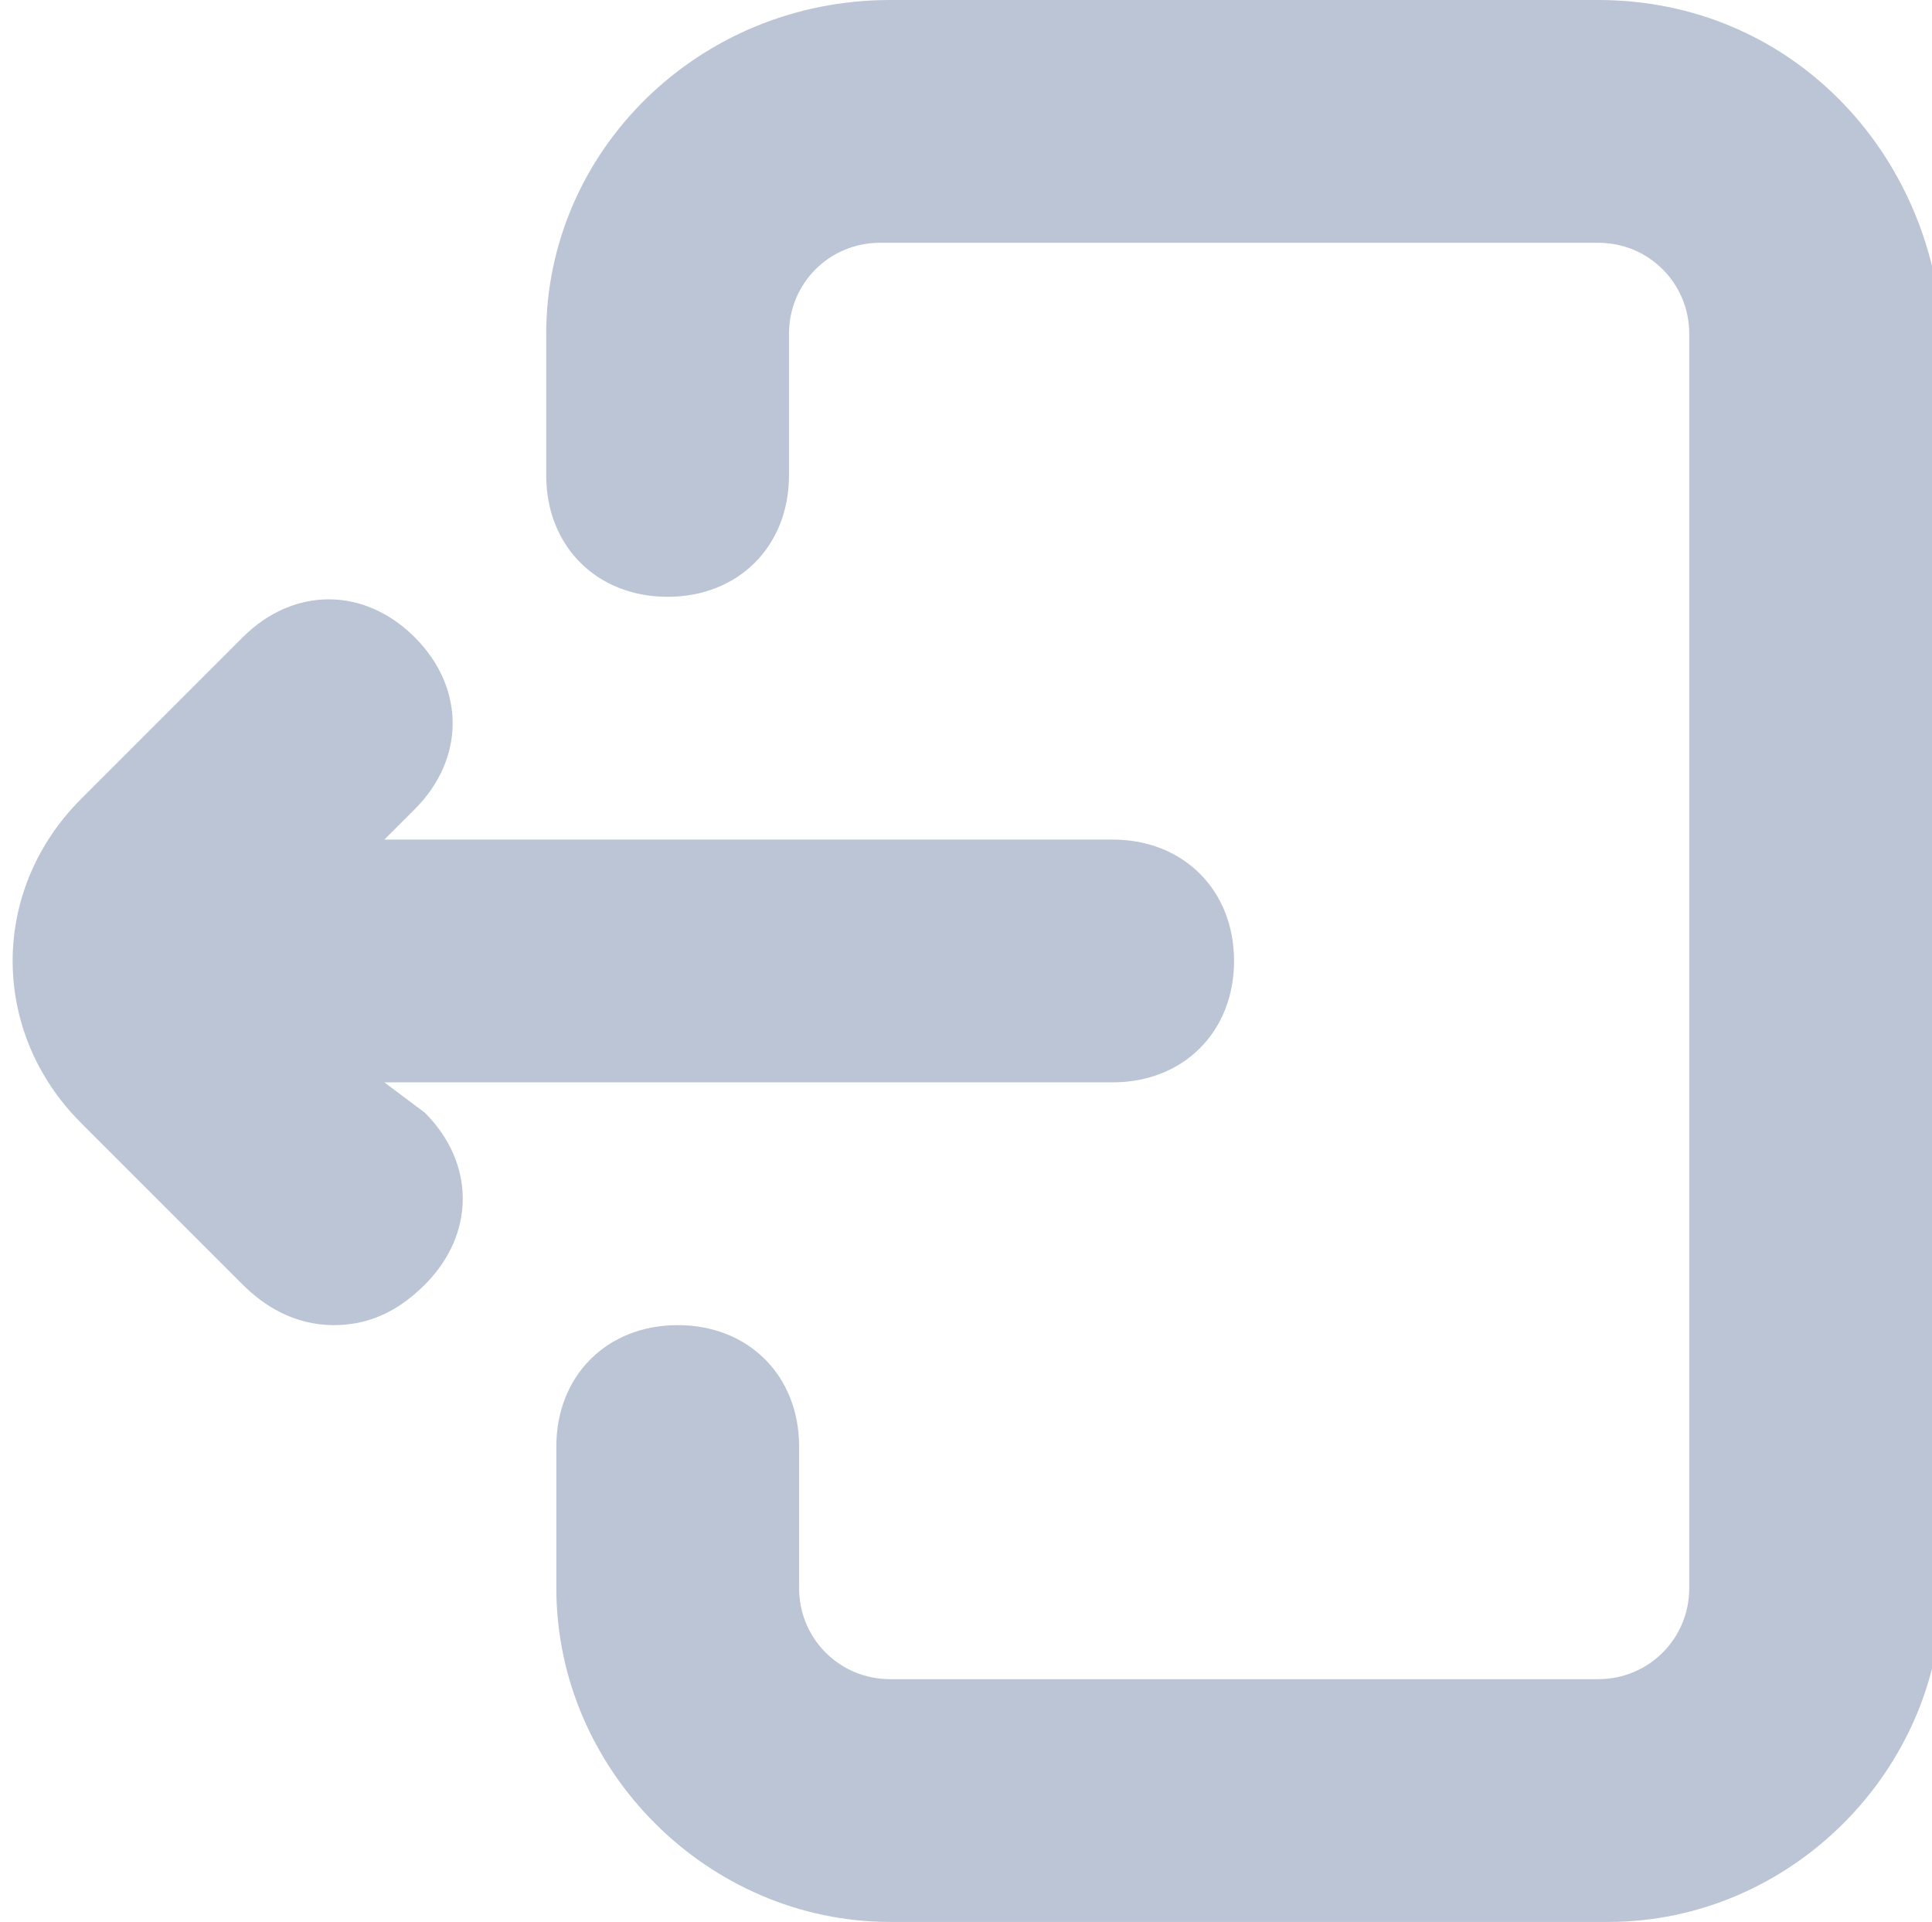 <?xml version="1.0" encoding="utf-8"?>
<!-- Generator: Adobe Illustrator 25.3.1, SVG Export Plug-In . SVG Version: 6.00 Build 0)  -->
<svg version="1.1" id="Layer_1" xmlns="http://www.w3.org/2000/svg" xmlns:xlink="http://www.w3.org/1999/xlink" x="0px" y="0px"
	 viewBox="0 0 19.1 19" style="enable-background:new 0 0 19.1 19;" xml:space="preserve">
<style type="text/css">
	.st0{fill:#BBC5D5;}
</style>
<g>
	<path class="st0" d="M3.8,10.7H11c0.7,0,1.2-0.5,1.2-1.2c0-0.7-0.5-1.2-1.2-1.2H3.8l0.3-0.3c0.5-0.5,0.5-1.2,0-1.7
		c-0.5-0.5-1.2-0.5-1.7,0L0.8,7.9c-0.9,0.9-0.9,2.3,0,3.2l1.6,1.6c0.2,0.2,0.5,0.4,0.9,0.4c0,0,0,0,0,0c0.3,0,0.6-0.1,0.9-0.4
		c0.5-0.5,0.5-1.2,0-1.7L3.8,10.7z"/>
	<path class="st0" d="M15.8,0H8.8C6.9,0,5.4,1.5,5.4,3.3v1.4c0,0.7,0.5,1.2,1.2,1.2s1.2-0.5,1.2-1.2V3.3c0-0.5,0.4-0.9,0.9-0.9h7.1
		c0.5,0,0.9,0.4,0.9,0.9v12.4c0,0.5-0.4,0.9-0.9,0.9H8.8c-0.5,0-0.9-0.4-0.9-0.9v-1.4c0-0.7-0.5-1.2-1.2-1.2c-0.7,0-1.2,0.5-1.2,1.2
		v1.4c0,1.8,1.5,3.3,3.3,3.3h7.1c1.8,0,3.3-1.5,3.3-3.3V3.3C19.1,1.5,17.7,0,15.8,0z"/>
</g>
</svg>
